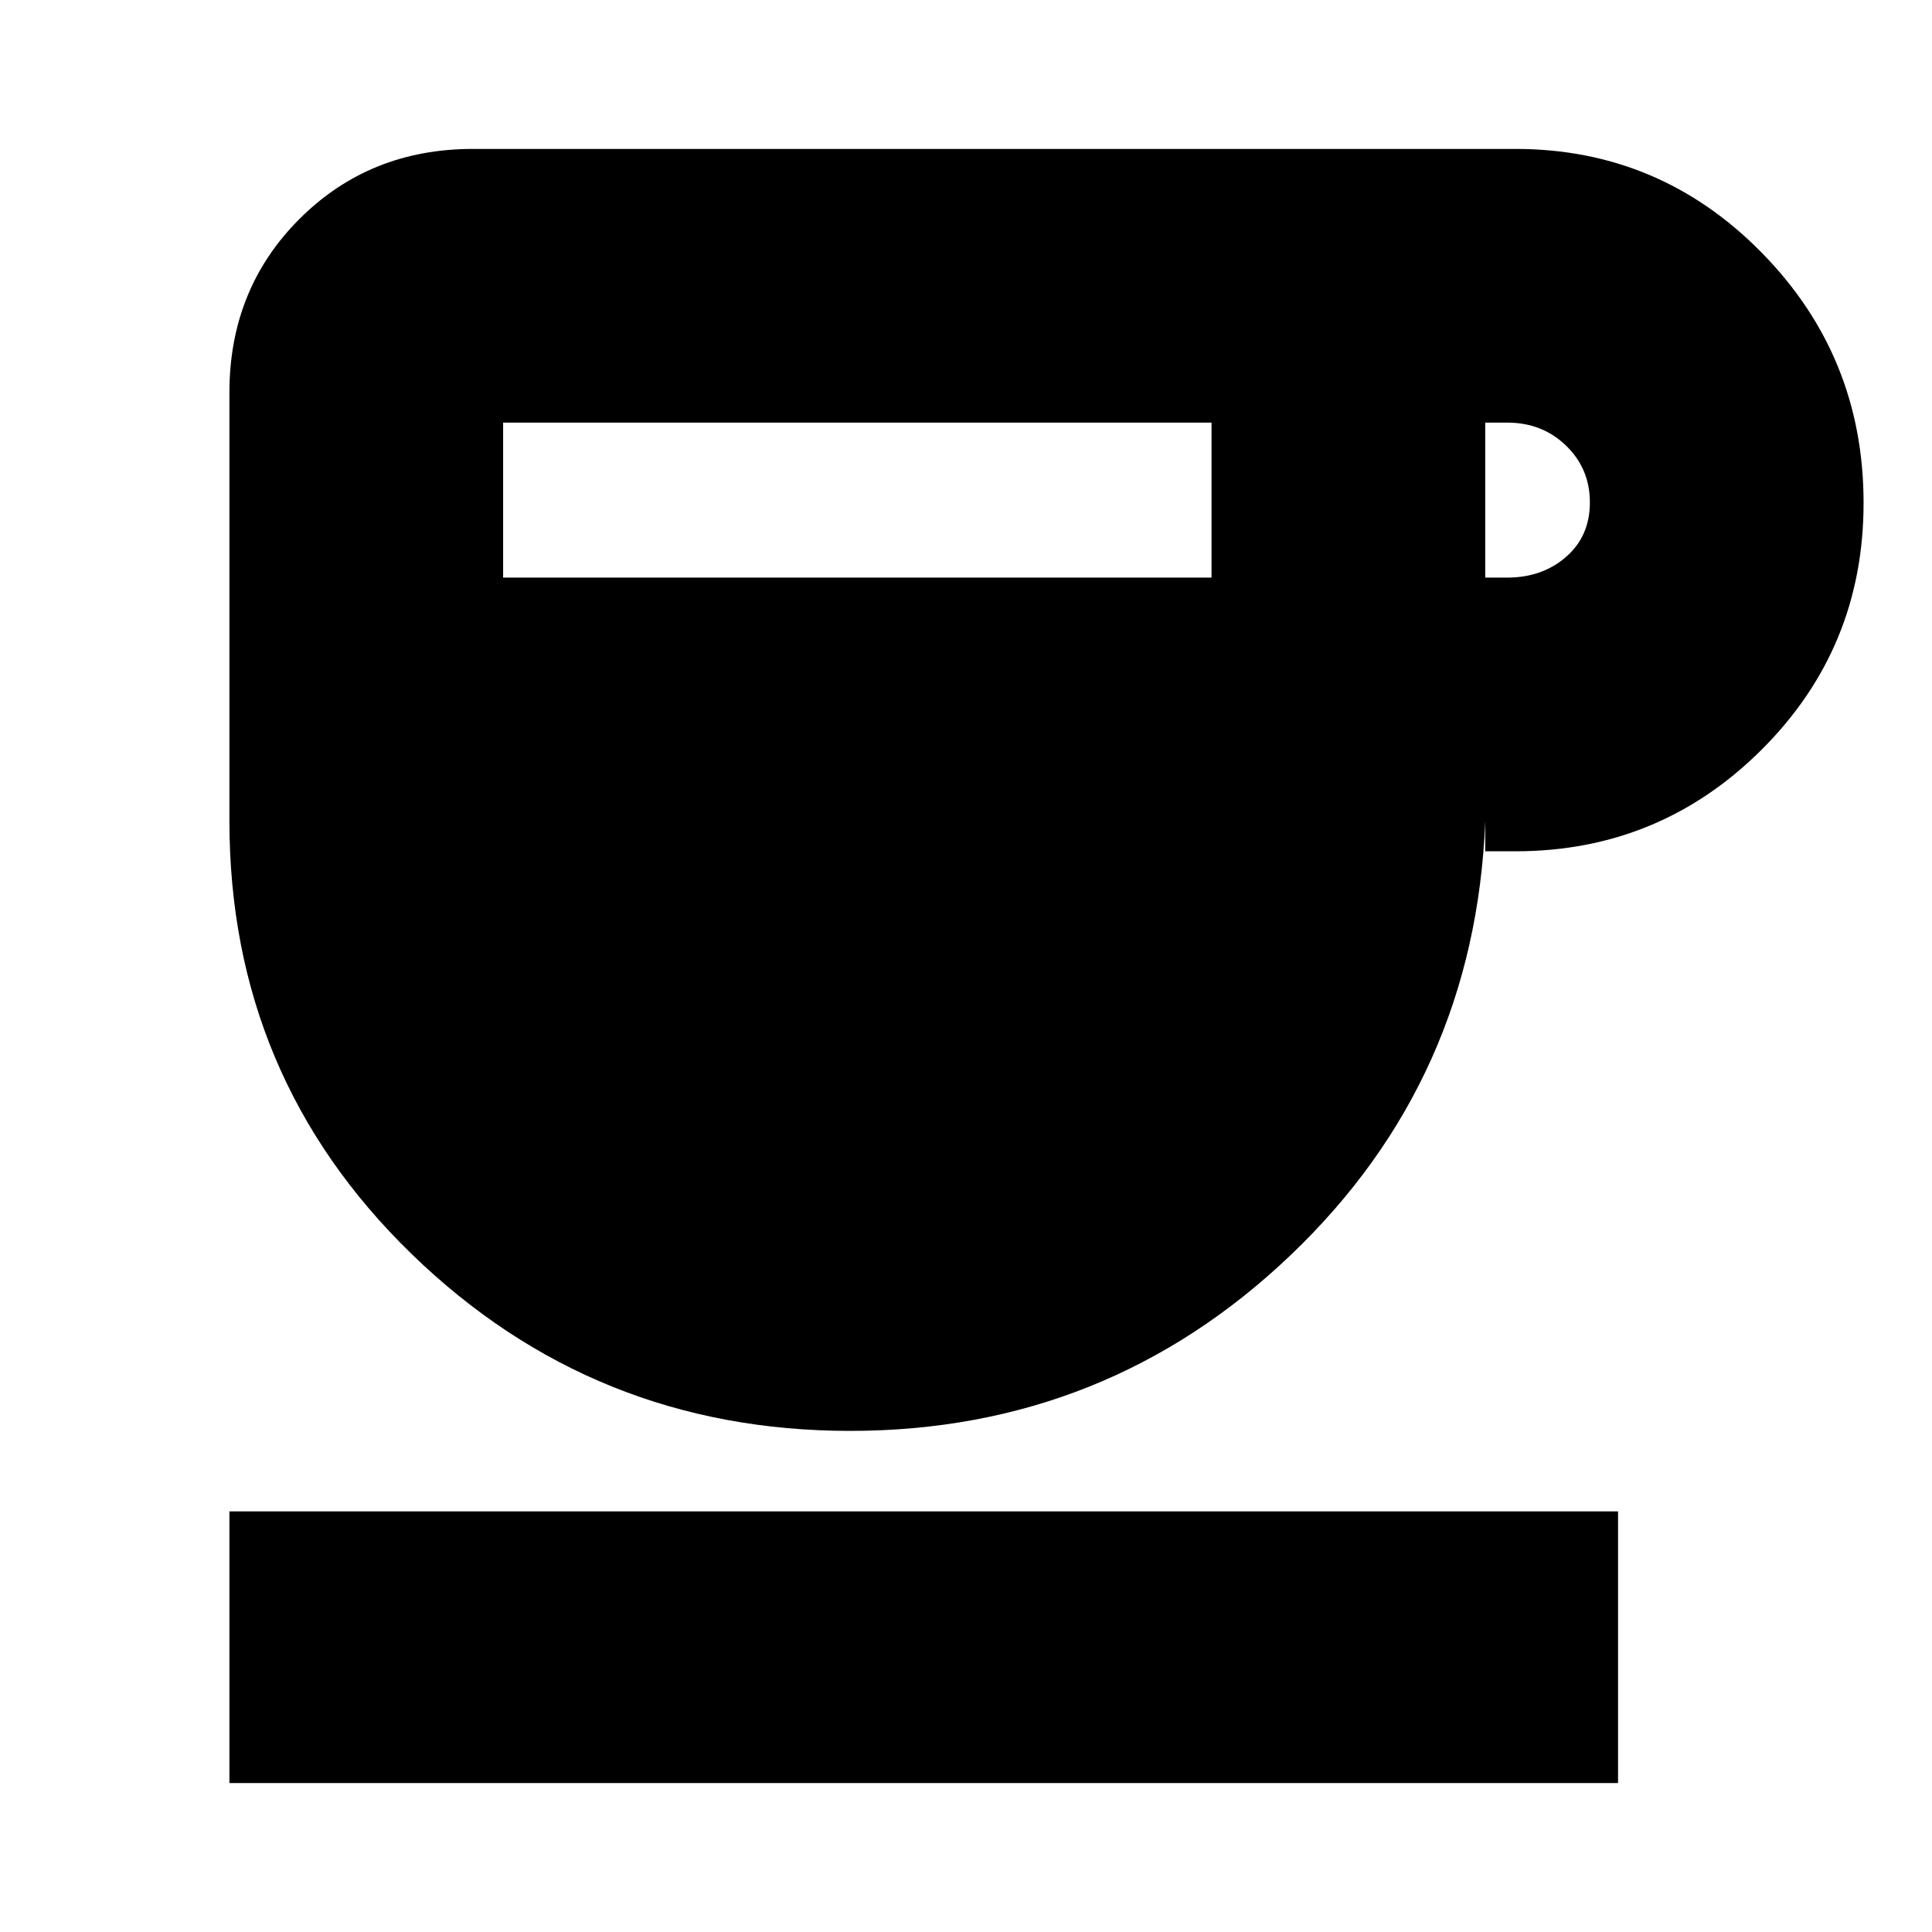 <svg xmlns="http://www.w3.org/2000/svg" height="24" viewBox="0 -960 960 960" width="24"><path d="M422.42-249Q295-249 204.5-336.93 114-424.87 114-552v-213q0-51.4 34.8-86.2Q183.6-886 235-886h518q71.7 0 122.35 51.52Q926-782.97 926-710.09q0 72.09-50.65 122.59T753-537h-15v-15q-5 128.12-96.58 215.56t-219 87.44ZM250-673h352v-77H250v77Zm488 0h11q17.33 0 29.17-10.29Q790-693.59 790-710.35q0-16.77-11.83-28.21Q766.33-750 749-750h-11v77ZM114-74v-135h690v135H114Z"/></svg>